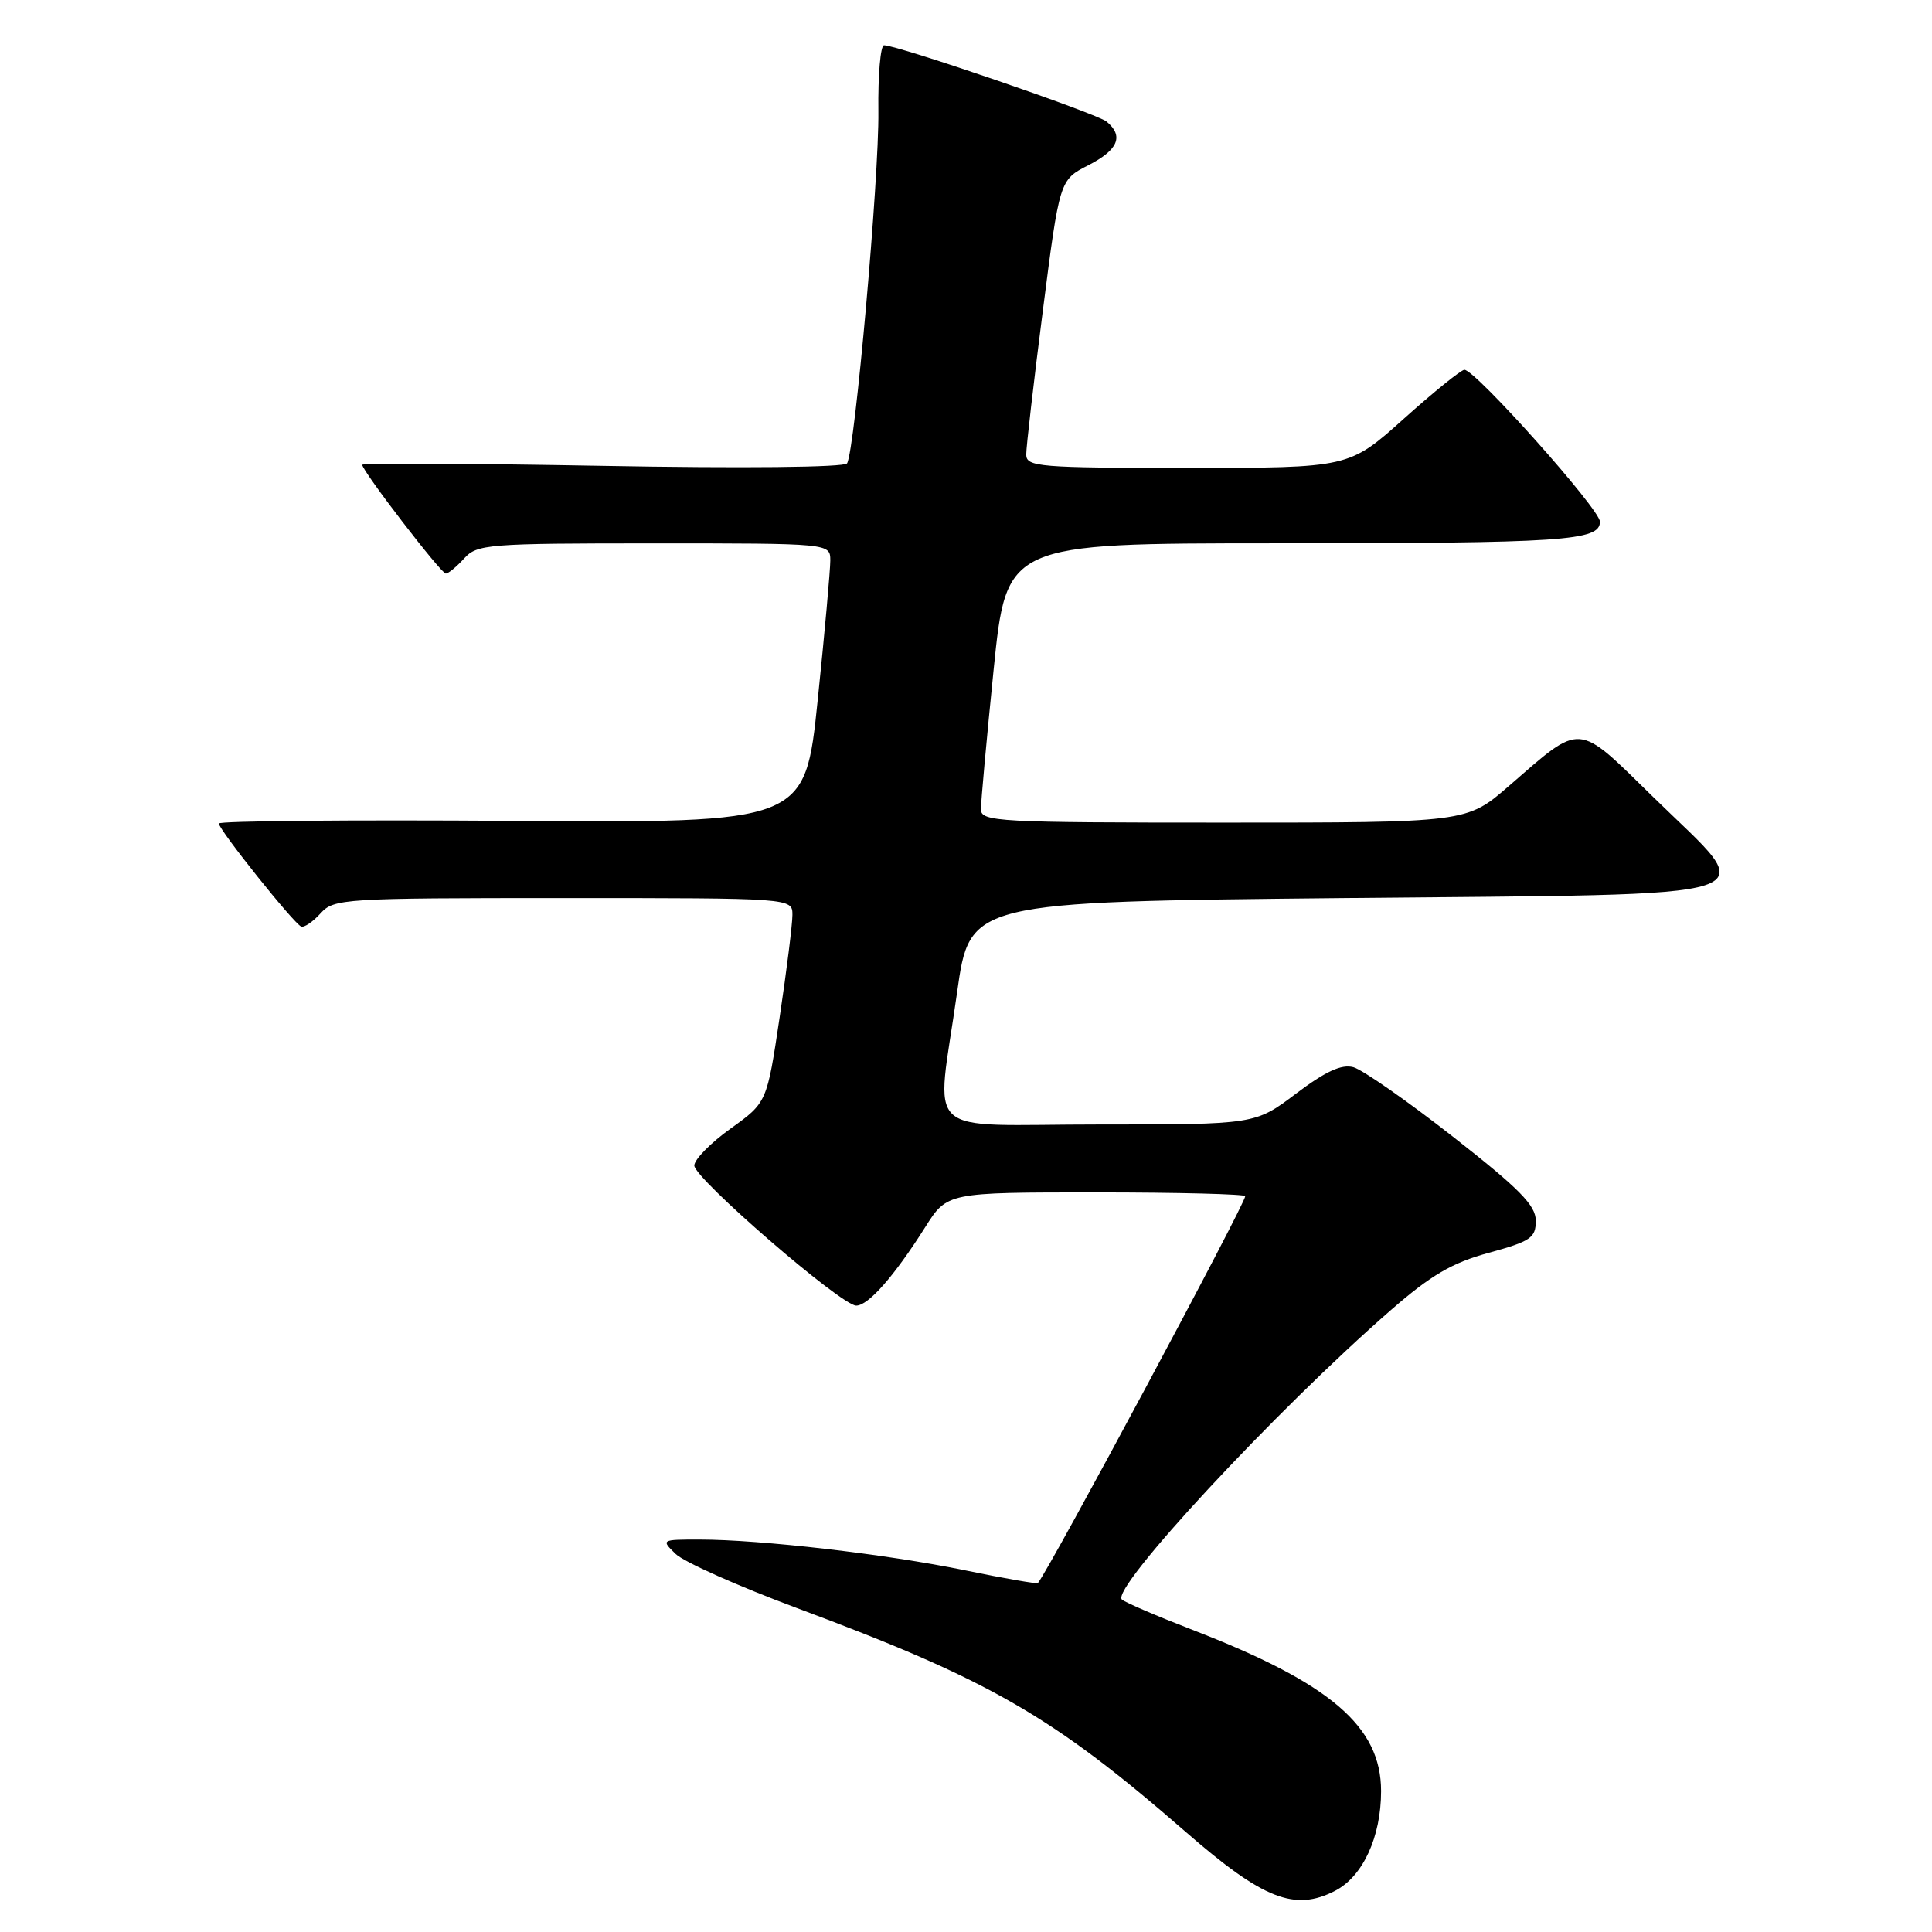 <?xml version="1.0" encoding="UTF-8" standalone="no"?>
<!DOCTYPE svg PUBLIC "-//W3C//DTD SVG 1.1//EN" "http://www.w3.org/Graphics/SVG/1.1/DTD/svg11.dtd" >
<svg xmlns="http://www.w3.org/2000/svg" xmlns:xlink="http://www.w3.org/1999/xlink" version="1.1" viewBox="0 0 256 256">
 <g >
 <path fill="currentColor"
d=" M 176.91 250.54 C 180.59 248.64 183.00 243.41 183.00 237.33 C 183.00 228.76 176.28 223.02 158.00 215.96 C 153.32 214.15 149.12 212.35 148.66 211.95 C 147.06 210.56 169.09 186.84 184.29 173.60 C 189.63 168.95 192.38 167.34 197.28 166.00 C 202.83 164.48 203.50 164.02 203.50 161.76 C 203.50 159.71 201.35 157.53 192.50 150.60 C 186.45 145.86 180.52 141.73 179.33 141.41 C 177.76 140.98 175.63 141.97 171.73 144.91 C 166.32 149.00 166.32 149.00 145.66 149.00 C 121.68 149.00 124.05 151.21 126.82 131.50 C 128.50 119.50 128.50 119.50 178.00 119.00 C 236.75 118.41 233.28 119.53 219.10 105.65 C 208.81 95.58 209.73 95.65 199.92 104.16 C 194.34 109.00 194.34 109.00 162.17 109.00 C 132.21 109.00 130.00 108.88 129.98 107.25 C 129.97 106.29 130.73 97.96 131.66 88.75 C 133.36 72.00 133.36 72.00 168.93 71.99 C 207.33 71.98 212.00 71.67 212.00 69.12 C 211.99 67.48 195.50 49.00 194.04 49.00 C 193.61 49.00 189.99 51.92 186.00 55.50 C 178.75 62.00 178.75 62.00 157.38 62.00 C 137.69 62.00 136.00 61.86 135.98 60.25 C 135.97 59.29 136.96 50.70 138.18 41.17 C 140.40 23.84 140.40 23.84 144.20 21.90 C 148.17 19.87 148.94 18.03 146.63 16.11 C 145.35 15.04 118.97 6.00 117.14 6.00 C 116.67 6.00 116.33 9.94 116.39 14.75 C 116.50 23.50 113.28 59.70 112.24 61.40 C 111.92 61.93 98.42 62.07 79.85 61.73 C 62.33 61.41 48.00 61.35 48.00 61.59 C 48.00 62.41 58.44 76.00 59.07 76.00 C 59.41 76.00 60.50 75.10 61.50 74.00 C 63.21 72.11 64.58 72.00 86.65 72.00 C 110.00 72.00 110.00 72.00 110.02 74.25 C 110.02 75.49 109.28 83.82 108.35 92.77 C 106.67 109.05 106.67 109.05 67.83 108.77 C 46.48 108.62 29.00 108.78 29.00 109.12 C 29.00 109.95 38.96 122.42 39.91 122.77 C 40.31 122.93 41.47 122.14 42.48 121.02 C 44.24 119.08 45.46 119.00 74.65 119.00 C 105.00 119.00 105.00 119.00 105.00 121.23 C 105.00 122.46 104.24 128.56 103.31 134.78 C 101.62 146.09 101.62 146.09 96.81 149.54 C 94.16 151.44 92.00 153.64 92.00 154.44 C 92.00 156.15 111.47 173.00 113.45 173.00 C 115.06 173.00 118.48 169.11 122.58 162.63 C 125.50 158.00 125.50 158.00 145.25 158.00 C 156.11 158.00 165.00 158.23 165.00 158.50 C 165.00 159.53 139.12 207.81 137.53 209.76 C 137.41 209.90 133.03 209.14 127.80 208.06 C 117.42 205.93 100.76 204.00 92.67 204.00 C 87.61 204.00 87.58 204.02 89.53 205.91 C 90.61 206.96 97.80 210.17 105.50 213.04 C 131.16 222.59 139.45 227.36 157.15 242.77 C 167.36 251.66 171.56 253.31 176.91 250.54 Z "/>
</g>
</svg>